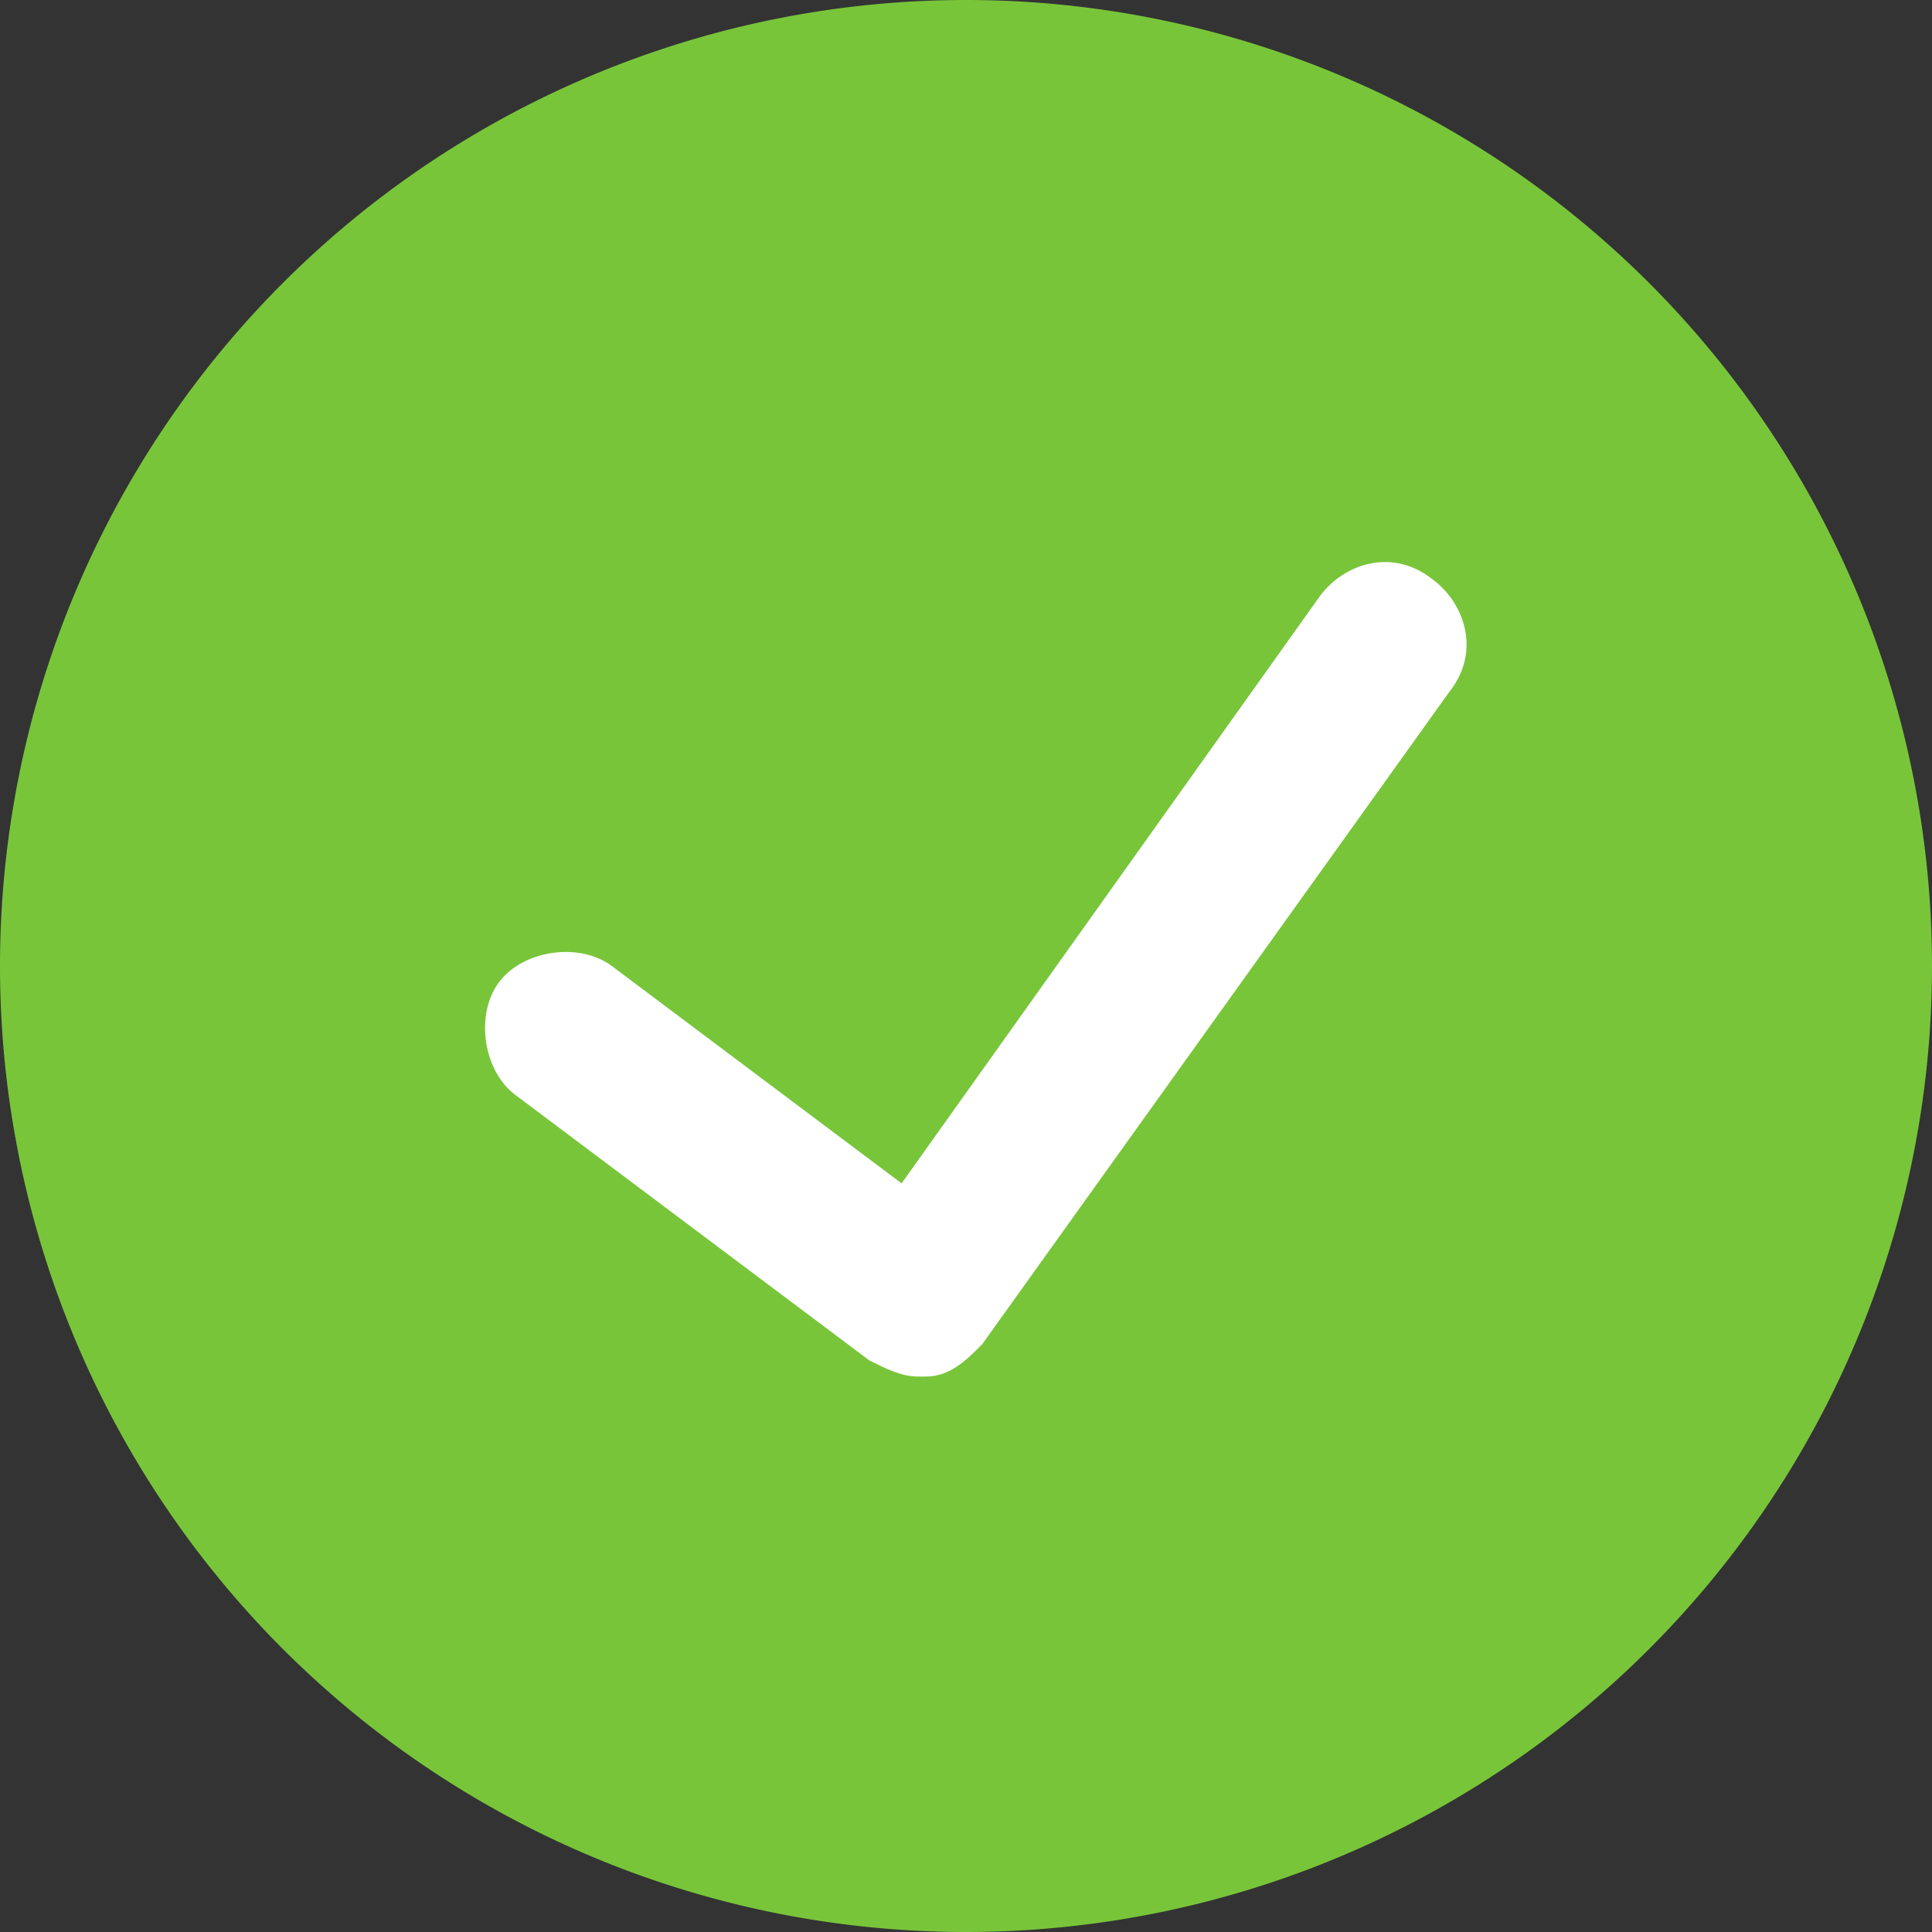 <?xml version="1.0" standalone="no"?><!DOCTYPE svg PUBLIC "-//W3C//DTD SVG 1.1//EN" "http://www.w3.org/Graphics/SVG/1.1/DTD/svg11.dtd"><svg t="1711097117380" class="icon" viewBox="0 0 1024 1024" version="1.1" xmlns="http://www.w3.org/2000/svg" p-id="10509" width="48" height="48" xmlns:xlink="http://www.w3.org/1999/xlink"><rect x="0" y="0" width="1024" height="1024" fill="#333333" stroke="none"/><path d="M512 512m-512 0a512 512 0 1 0 1024 0 512 512 0 1 0-1024 0Z" fill="#78C53A" p-id="10510"></path><path d="M486.4 729.6c-8.533 0-17.067-4.267-25.6-8.533l-187.733-140.8c-17.067-12.8-21.333-42.667-8.533-59.733 12.8-17.067 42.667-21.333 59.733-8.533l153.6 115.2 221.867-311.467c12.8-17.067 38.4-25.6 59.733-8.533 17.067 12.8 25.6 38.4 8.533 59.733l-247.467 345.6c-8.533 8.533-17.067 17.067-29.867 17.067h-4.267z" fill="#FFFFFF" p-id="10511"></path></svg>